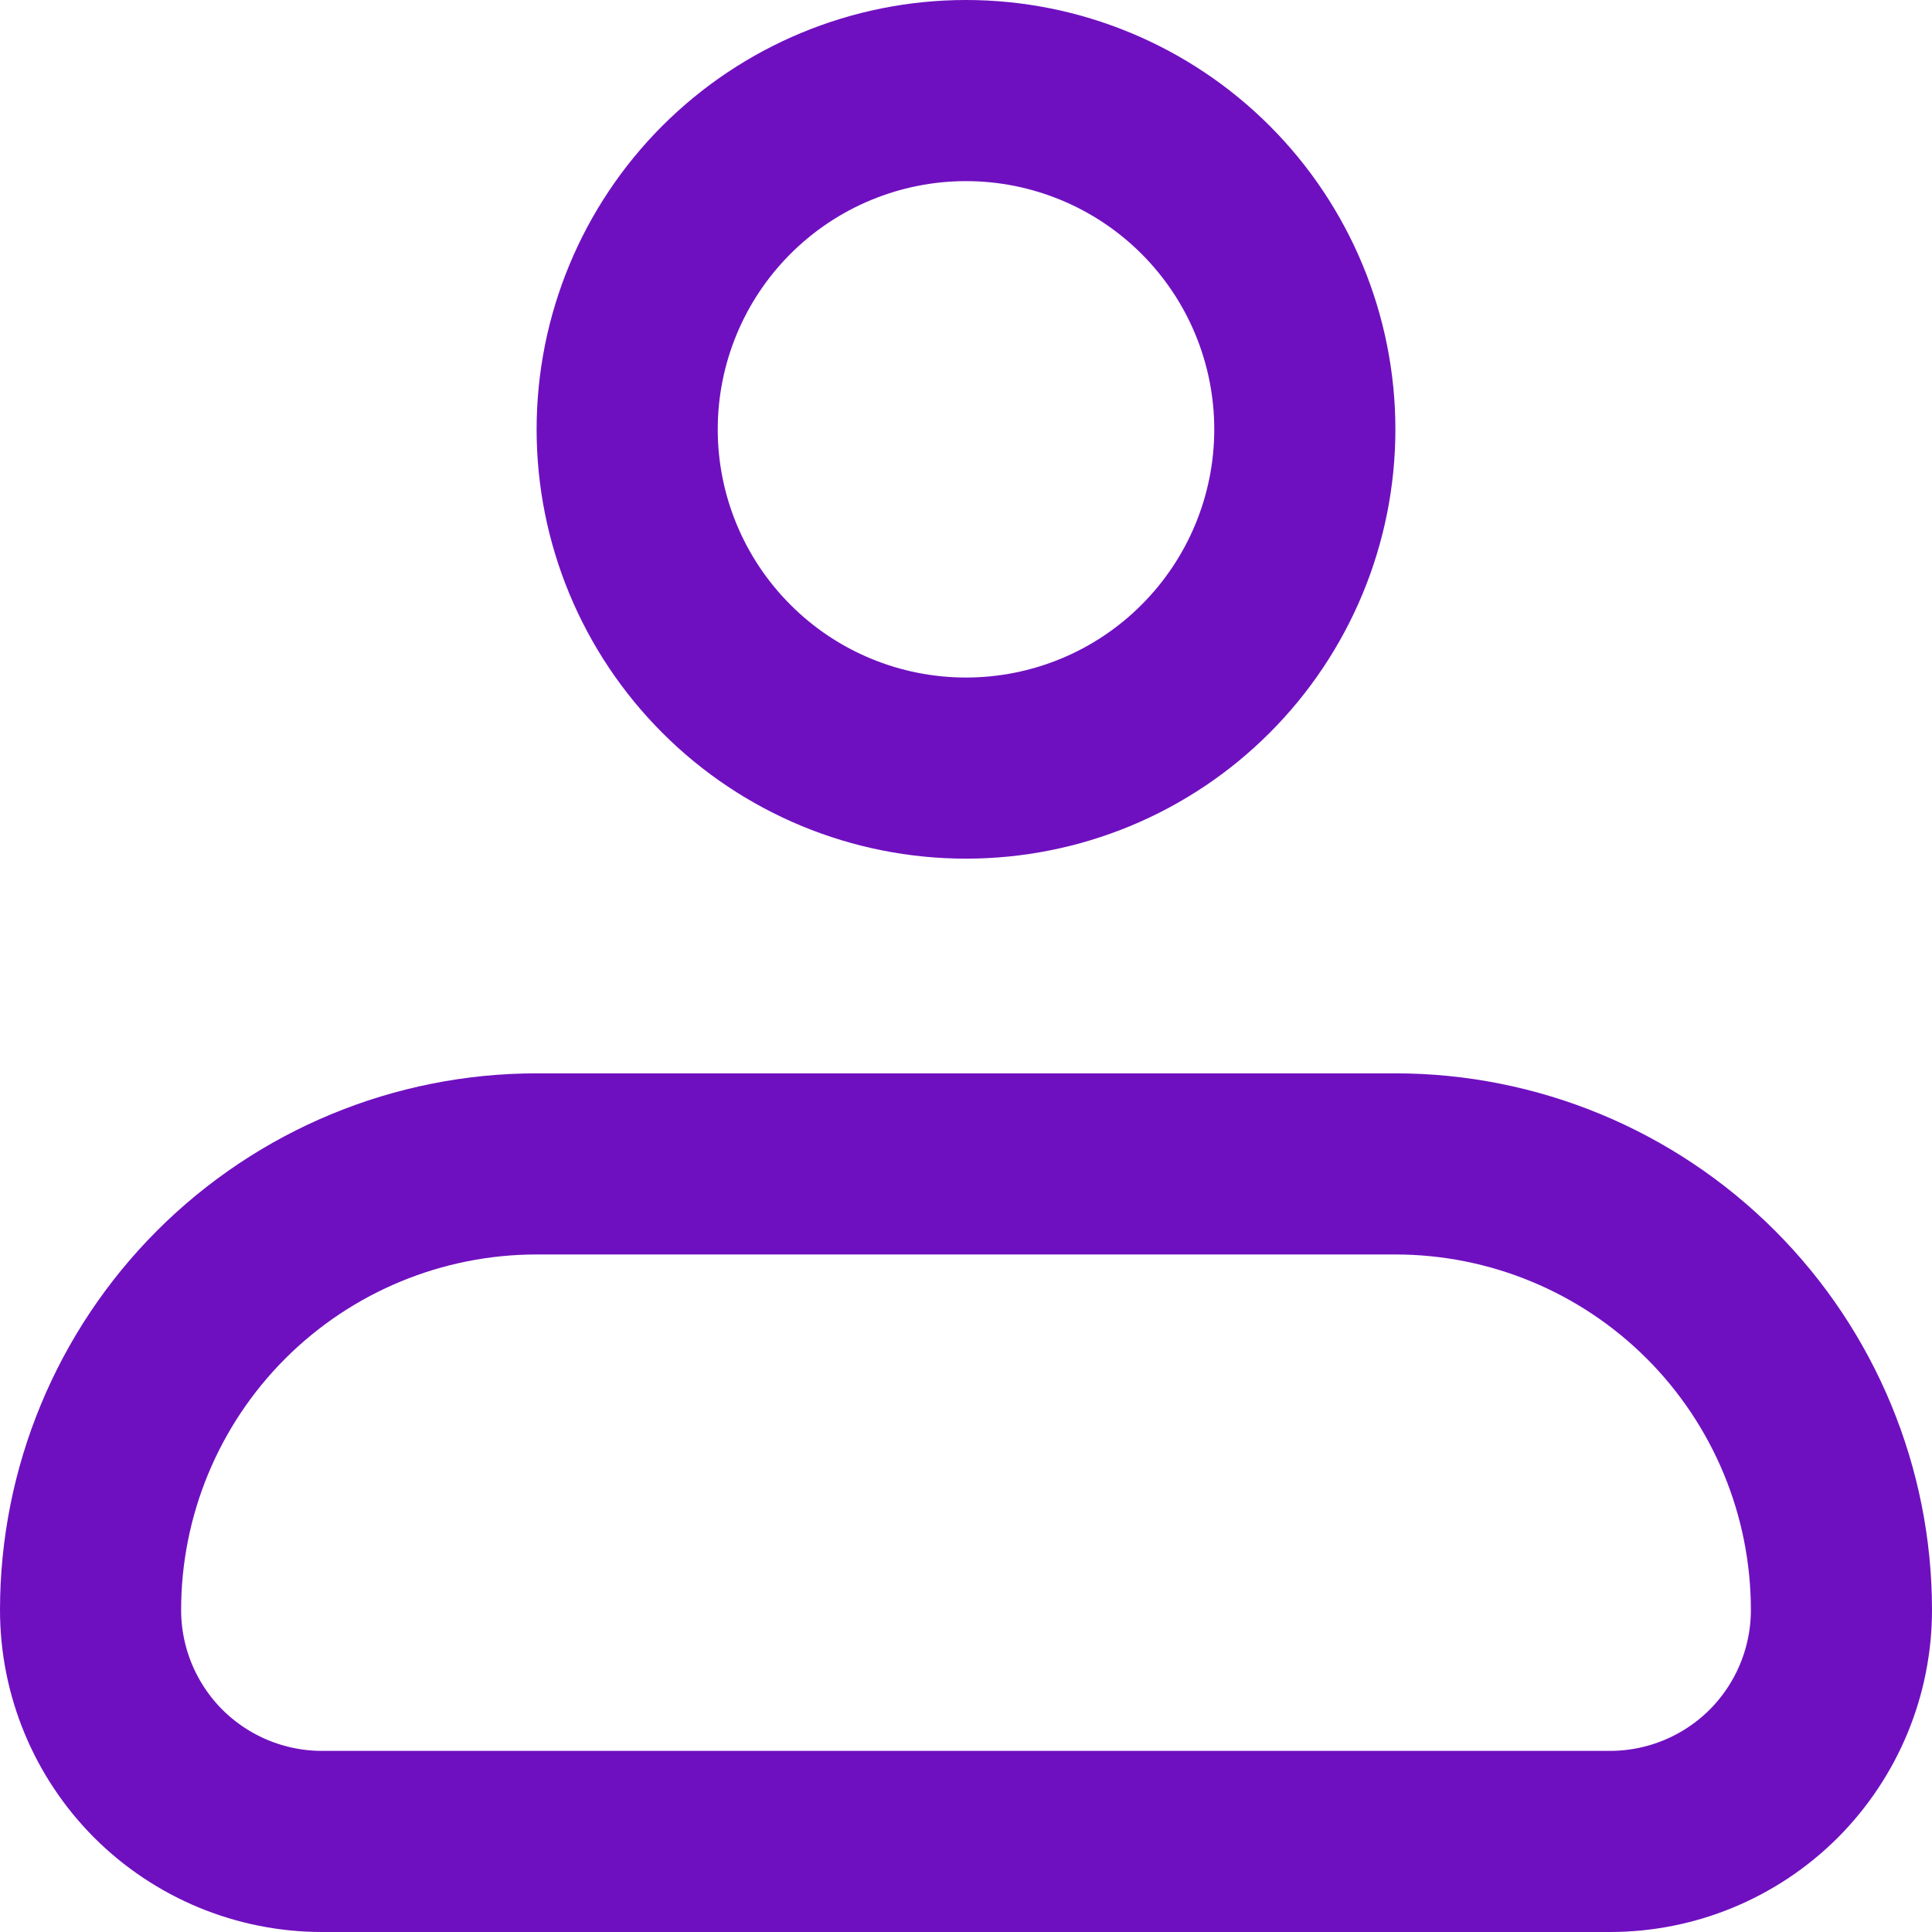 <svg width="16" height="16" viewBox="0 0 16 16" fill="none" xmlns="http://www.w3.org/2000/svg">
<path d="M5.194 3.556C5.194 2.811 5.49 2.098 6.016 1.572C6.542 1.046 7.256 0.75 8 0.75C8.744 0.75 9.458 1.046 9.984 1.572C10.51 2.098 10.806 2.811 10.806 3.556C10.806 4.3 10.51 5.013 9.984 5.539C9.458 6.066 8.744 6.361 8 6.361C7.256 6.361 6.542 6.066 6.016 5.539C5.49 5.013 5.194 4.3 5.194 3.556ZM1.832 10.721C2.525 10.028 3.465 9.639 4.444 9.639H11.556C12.535 9.639 13.475 10.028 14.168 10.721C14.861 11.414 15.25 12.354 15.25 13.333C15.25 13.842 15.048 14.329 14.689 14.689C14.329 15.048 13.842 15.25 13.333 15.25H2.667C2.158 15.25 1.671 15.048 1.311 14.689C0.952 14.329 0.75 13.842 0.75 13.333C0.75 12.354 1.139 11.414 1.832 10.721Z" stroke="#6F10C0" stroke-width="1.5"/>
</svg>
